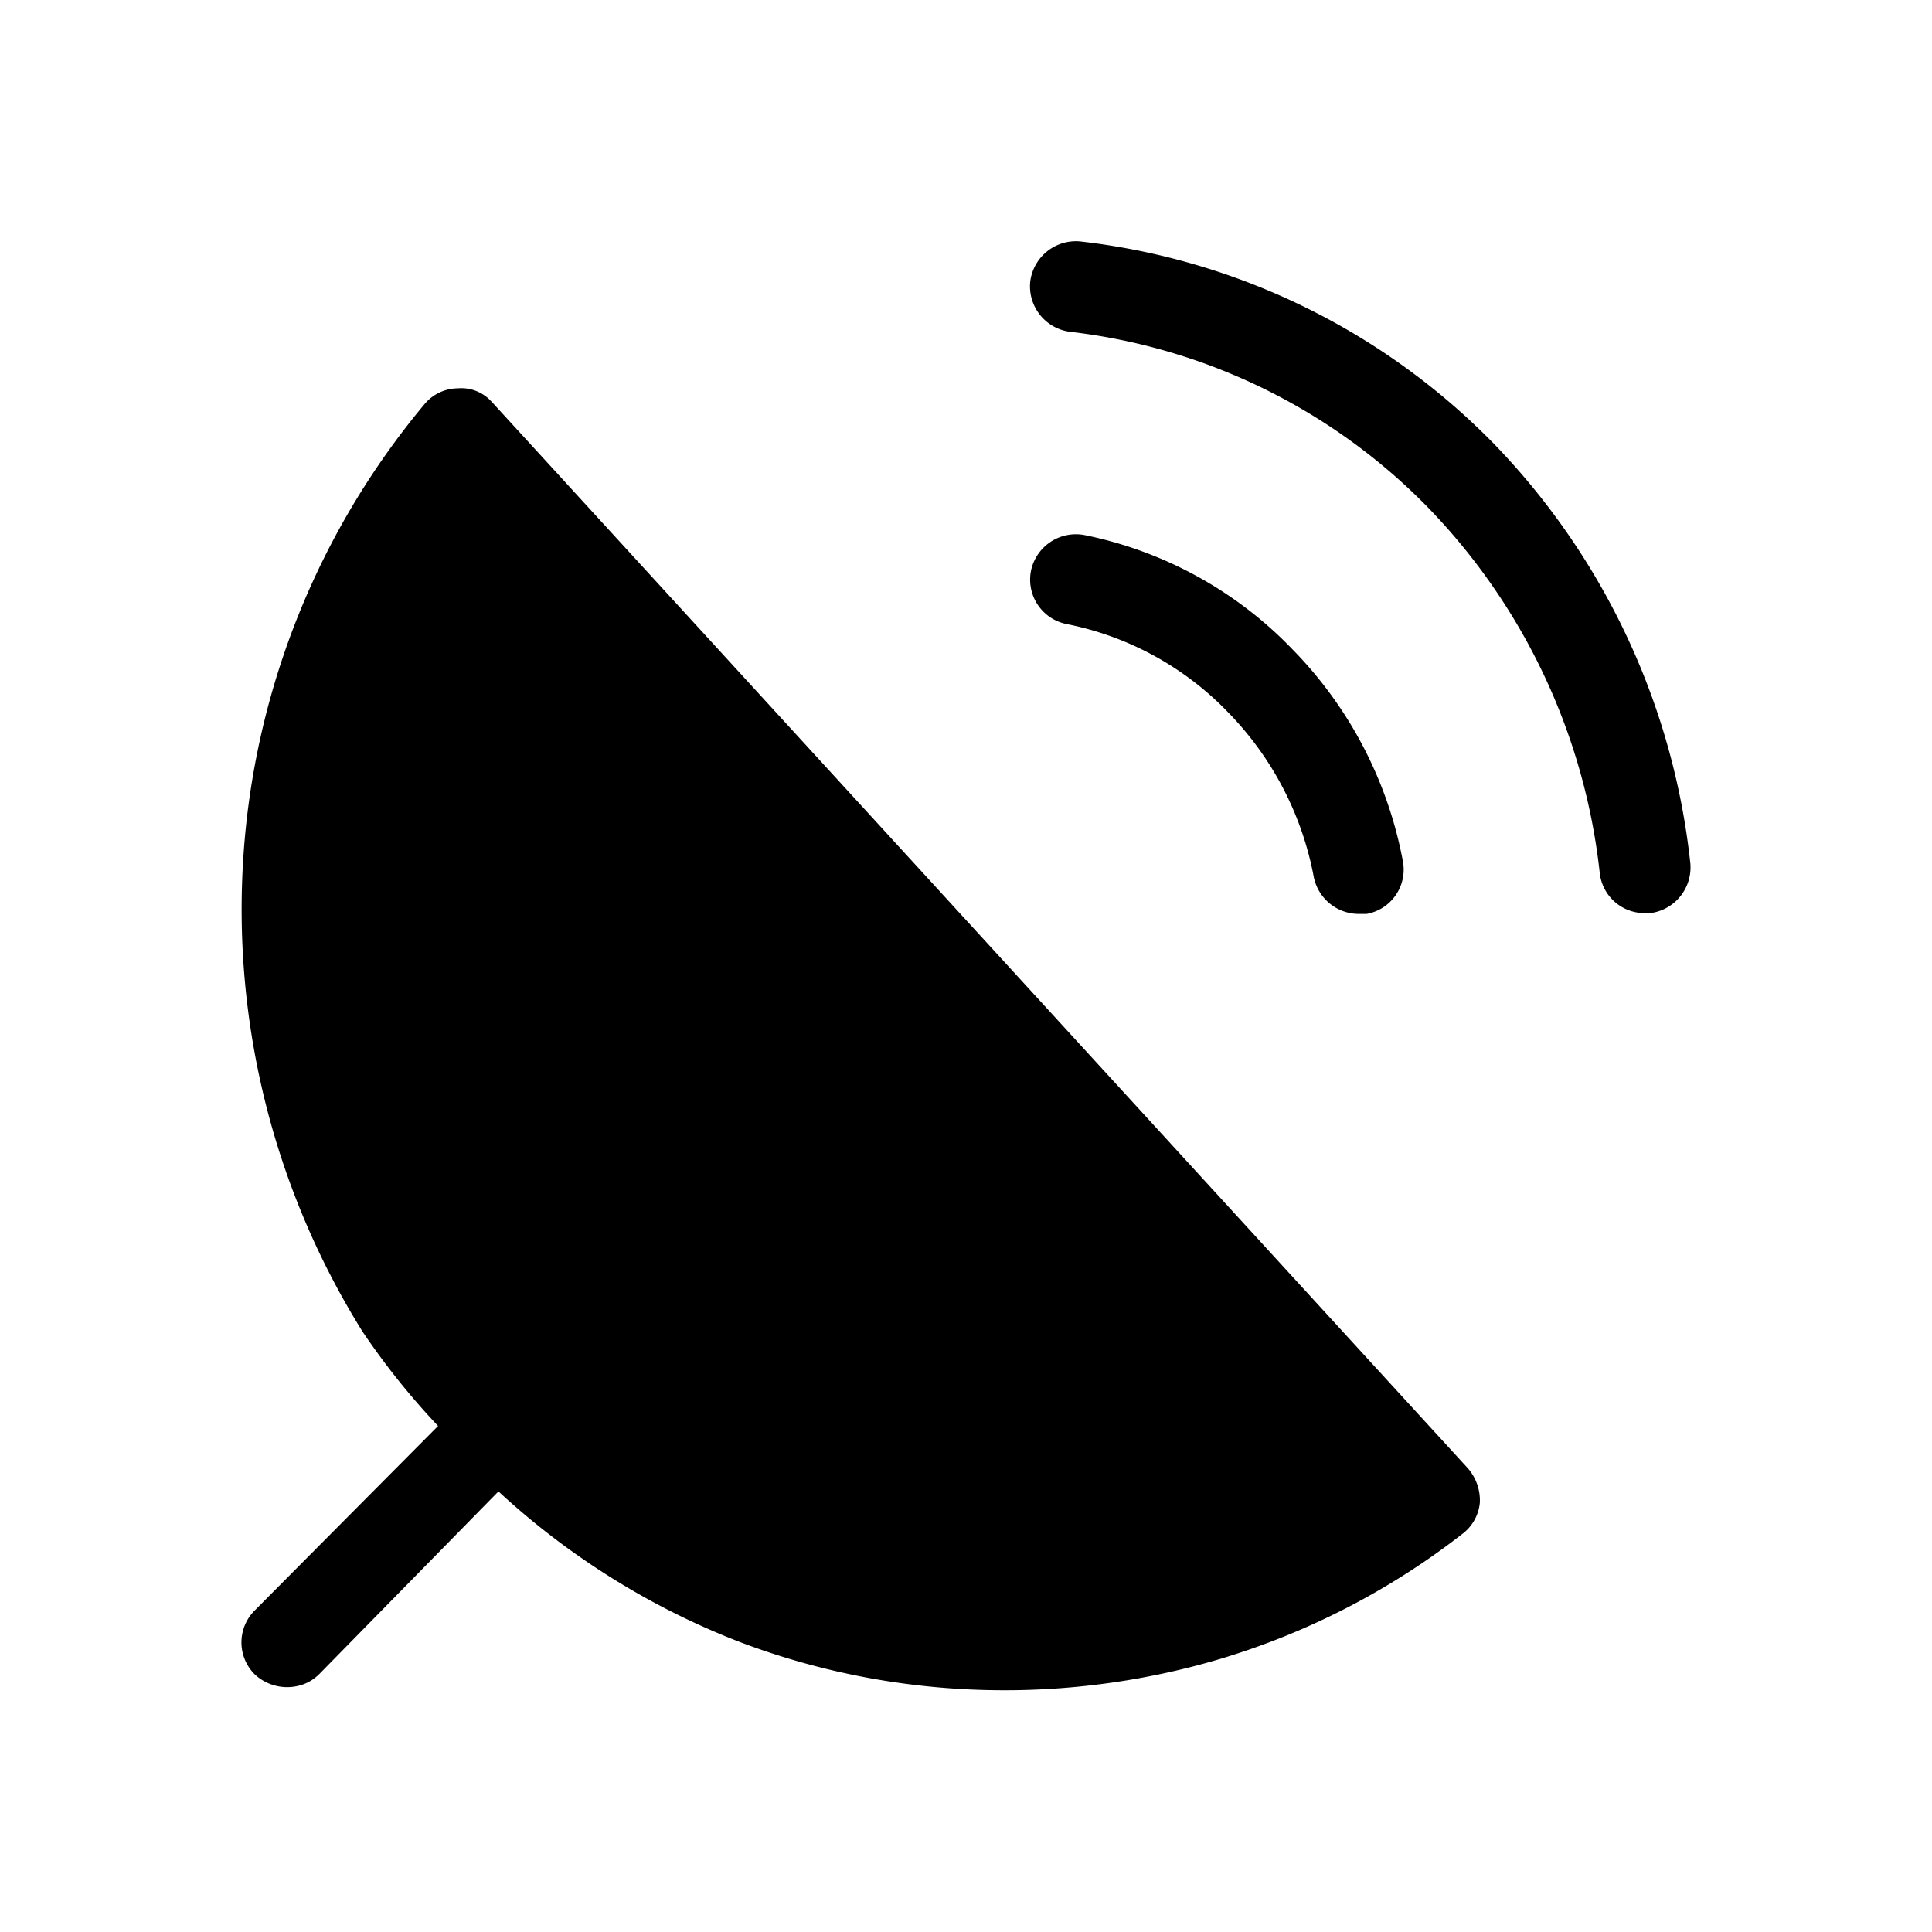 <svg width="1em" height="1em" viewBox="0 0 24 24" fill="black" xmlns="http://www.w3.org/2000/svg" class="wt-badge-pre-i"><path fill-rule="evenodd" clip-rule="evenodd" d="M18.561 5.516A8.543 8.543 0 0 0 13.426 3a.572.572 0 0 0-.628.496.57.57 0 0 0 .497.626 7.408 7.408 0 0 1 4.442 2.18 7.73 7.73 0 0 1 2.136 4.546.56.56 0 0 0 .562.495h.066a.572.572 0 0 0 .497-.617 8.851 8.851 0 0 0-2.437-5.21ZM6.117 5.002a.506.506 0 0 0-.43-.178.544.544 0 0 0-.413.196 9.774 9.774 0 0 0-2.25 5.613 9.91 9.91 0 0 0 1.481 5.911c.28.415.593.806.937 1.17l-2.277 2.291a.56.56 0 0 0 0 .795.591.591 0 0 0 .622.116.563.563 0 0 0 .184-.125l2.221-2.264a9.428 9.428 0 0 0 2.999 1.871c1.05.398 2.165.6 3.289.599.91 0 1.817-.132 2.69-.393a9.19 9.19 0 0 0 2.988-1.543.552.552 0 0 0 .225-.393.607.607 0 0 0-.15-.43L6.117 5.001Zm10.205 5.902a3.972 3.972 0 0 0-1.069-2.058 3.806 3.806 0 0 0-2.005-1.094.563.563 0 0 1-.44-.665.57.57 0 0 1 .665-.44c.987.2 1.89.697 2.586 1.423a5.095 5.095 0 0 1 1.368 2.628.559.559 0 0 1-.45.655h-.102a.572.572 0 0 1-.553-.45Z" fill="black"></path></svg>